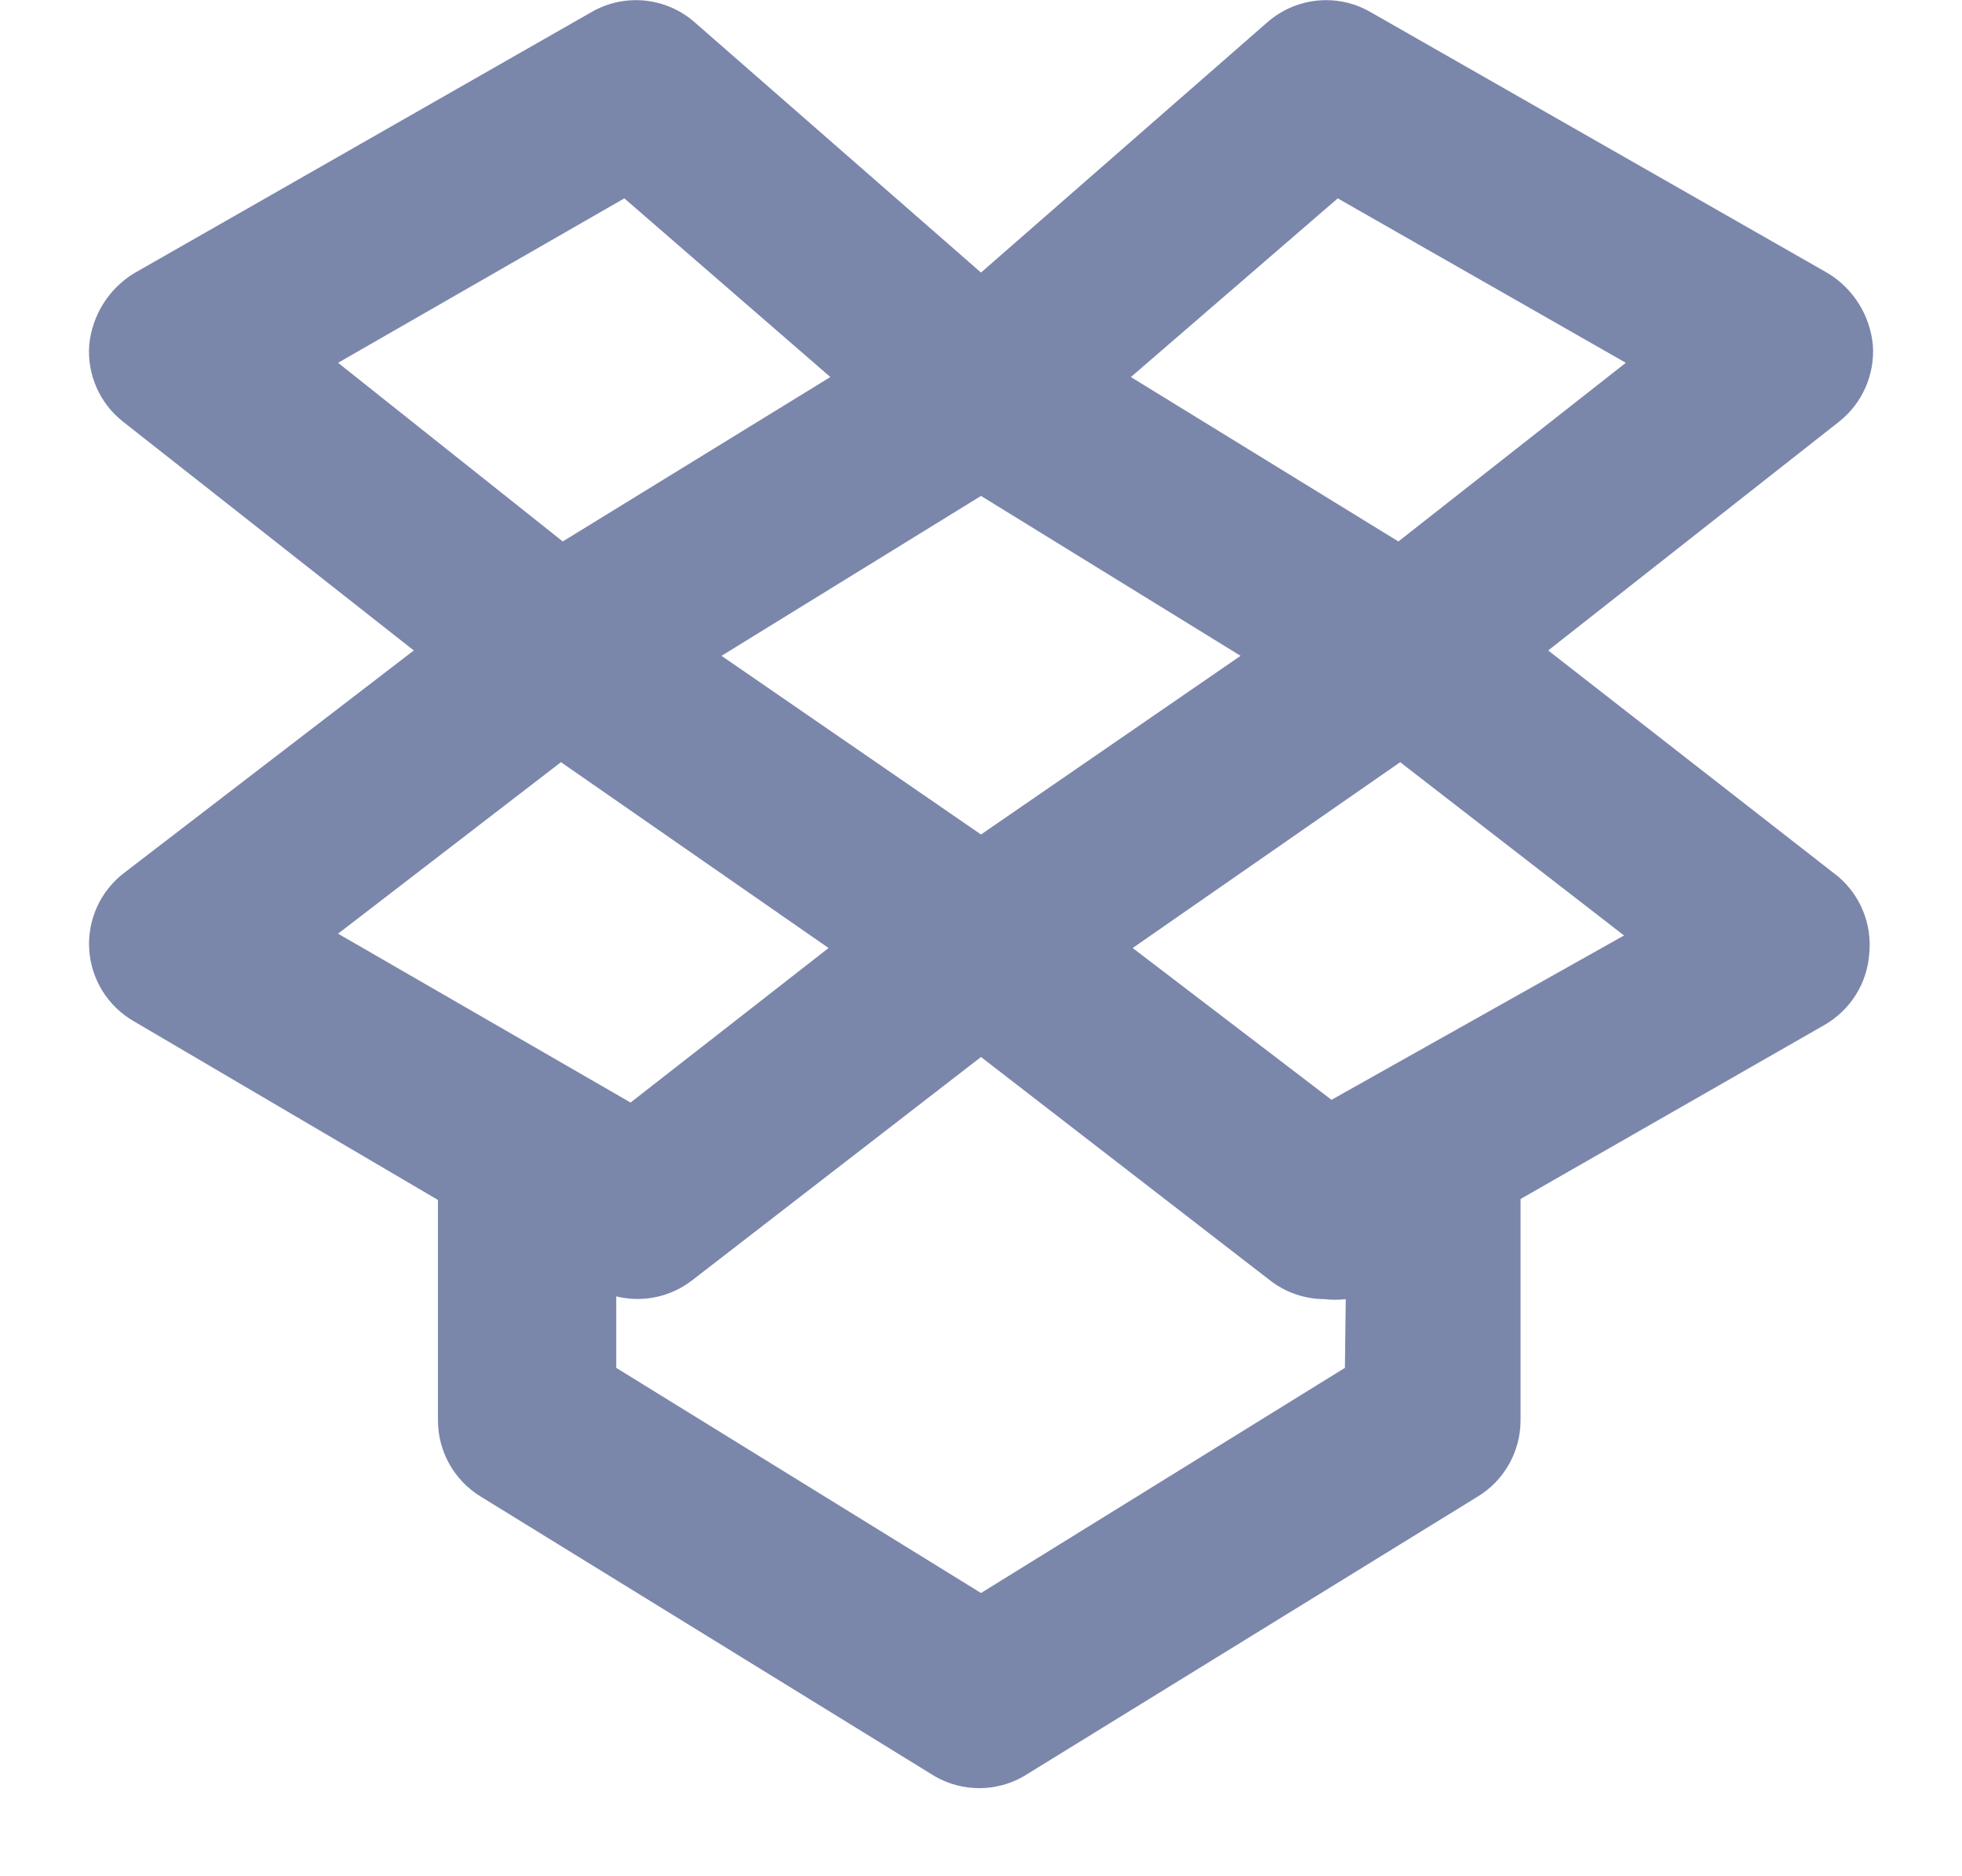 <svg width="23" height="22" viewBox="0 0 23 22" fill="none" xmlns="http://www.w3.org/2000/svg">
<path fill-rule="evenodd" clip-rule="evenodd" d="M21.547 10.277L18.149 7.627L21.558 4.945C21.831 4.73 21.98 4.392 21.955 4.044C21.921 3.698 21.728 3.388 21.432 3.206L16.058 0.137C15.672 -0.082 15.19 -0.031 14.856 0.262L11.5 3.196L8.144 0.262C7.811 -0.031 7.329 -0.082 6.942 0.137L1.569 3.206C1.273 3.388 1.08 3.698 1.046 4.044C1.02 4.392 1.169 4.73 1.443 4.945L4.851 7.627L1.454 10.236C1.176 10.449 1.023 10.787 1.046 11.136C1.069 11.486 1.265 11.8 1.569 11.975L5.134 14.07V16.657C5.135 17.021 5.325 17.359 5.635 17.548L10.957 20.827C11.28 21.014 11.679 21.014 12.002 20.827L17.323 17.548C17.634 17.359 17.824 17.021 17.825 16.657V14.059L21.39 12.017C21.693 11.842 21.89 11.528 21.913 11.178C21.946 10.836 21.809 10.499 21.547 10.277ZM15.682 2.326L19.059 4.254L16.393 6.349L13.257 4.421L15.682 2.326ZM11.5 9.785L14.543 7.69L11.5 5.815L8.458 7.69L11.5 9.785ZM3.963 4.254L7.319 2.326L9.734 4.421L6.597 6.349L3.963 4.254ZM6.576 8.937L3.963 10.948L7.392 12.928L9.713 11.116L6.576 8.937ZM15.766 16.039L11.5 18.679L7.224 16.039V15.201C7.534 15.277 7.861 15.208 8.113 15.013L11.5 12.394L14.888 15.013C15.07 15.155 15.294 15.232 15.525 15.233C15.609 15.243 15.693 15.243 15.776 15.233L15.766 16.039ZM13.278 11.116L15.609 12.896L19.038 10.969L16.414 8.937L13.278 11.116Z" fill="#7B86AB"/>
</svg>
